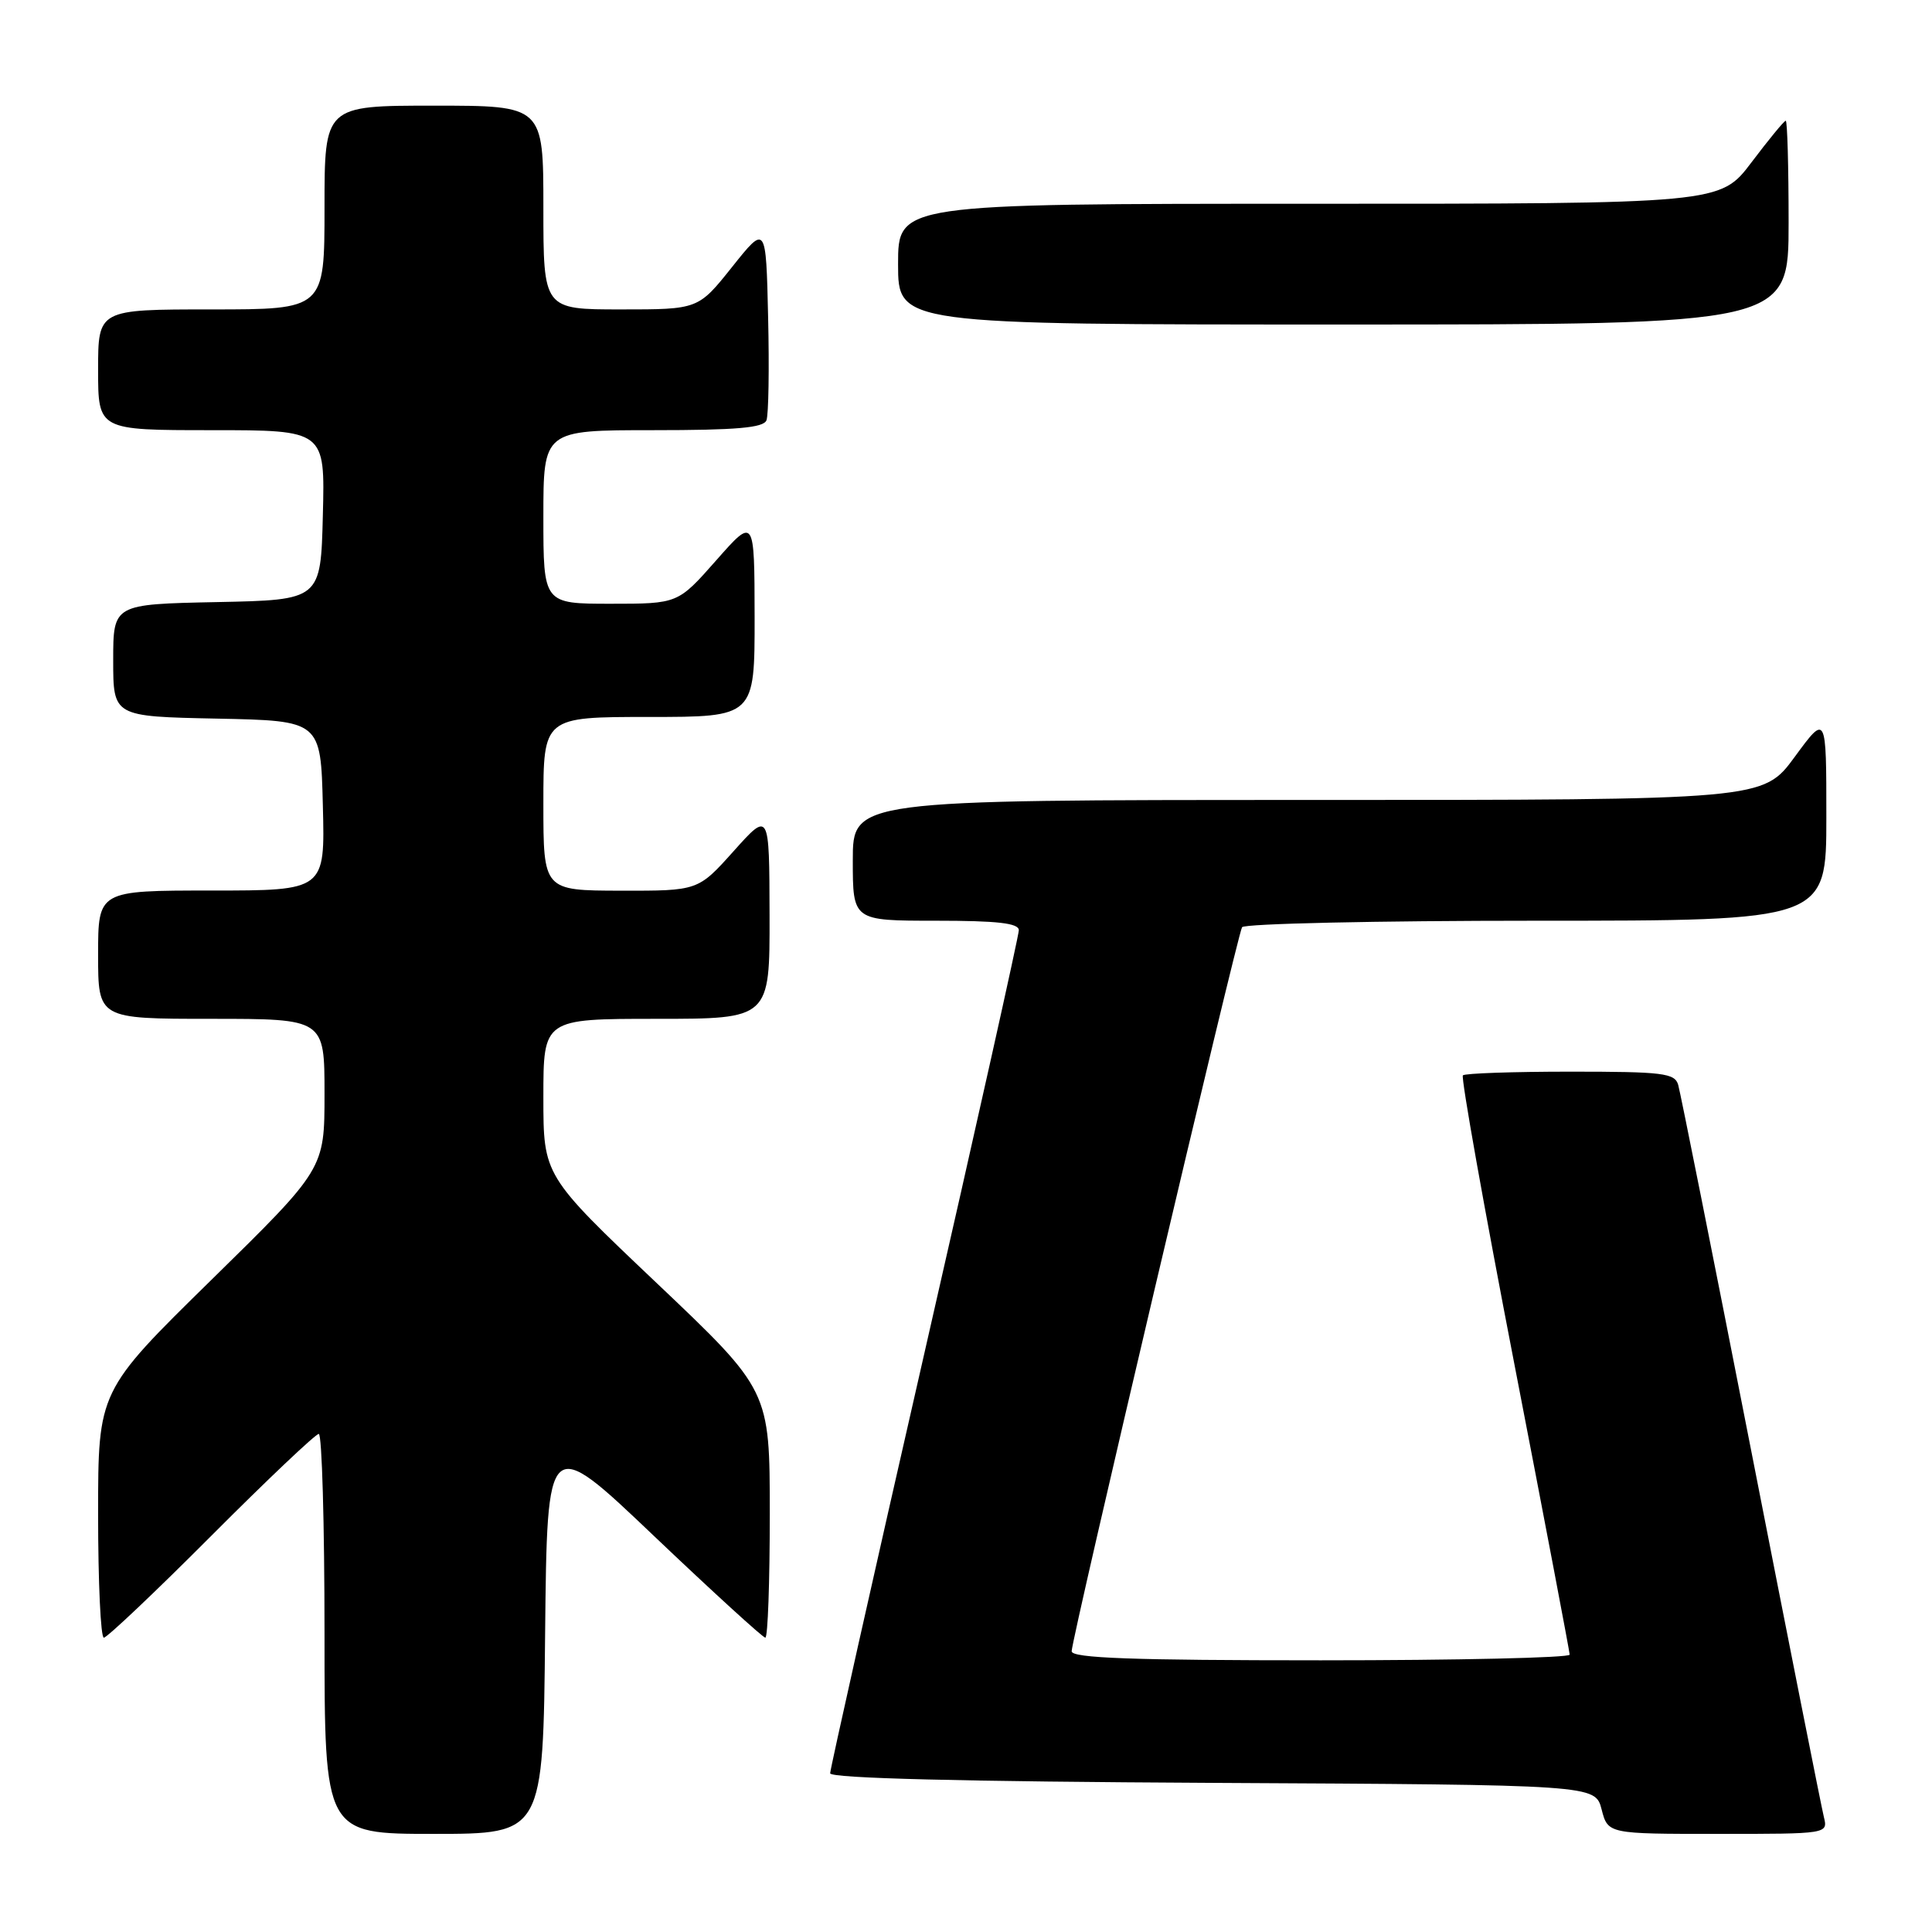<?xml version="1.0" encoding="UTF-8" standalone="no"?>
<!DOCTYPE svg PUBLIC "-//W3C//DTD SVG 1.1//EN" "http://www.w3.org/Graphics/SVG/1.1/DTD/svg11.dtd" >
<svg xmlns="http://www.w3.org/2000/svg" xmlns:xlink="http://www.w3.org/1999/xlink" version="1.1" viewBox="0 0 256 256">
 <g >
 <path fill="currentColor"
d=" M 72.23 216.53 C 72.50 190.05 72.50 190.05 86.66 203.53 C 94.45 210.94 101.09 217.00 101.41 217.00 C 101.74 217.00 102.00 209.63 102.00 200.62 C 102.00 184.23 102.00 184.23 87.00 170.00 C 72.00 155.77 72.00 155.77 72.00 145.38 C 72.00 135.00 72.00 135.00 87.00 135.00 C 102.00 135.00 102.00 135.00 101.97 121.25 C 101.94 107.50 101.94 107.50 97.22 112.77 C 92.50 118.04 92.50 118.04 82.25 118.02 C 72.00 118.00 72.00 118.00 72.00 106.50 C 72.00 95.00 72.00 95.00 86.00 95.00 C 100.00 95.00 100.00 95.00 99.99 81.75 C 99.97 68.50 99.97 68.50 94.90 74.25 C 89.83 80.00 89.83 80.00 80.92 80.00 C 72.00 80.00 72.00 80.00 72.00 68.50 C 72.00 57.00 72.00 57.00 86.53 57.00 C 97.56 57.00 101.18 56.69 101.56 55.69 C 101.84 54.98 101.94 48.84 101.78 42.06 C 101.50 29.74 101.50 29.74 97.01 35.37 C 92.52 41.00 92.52 41.00 82.26 41.00 C 72.00 41.00 72.00 41.00 72.00 27.50 C 72.00 14.00 72.00 14.00 57.50 14.00 C 43.00 14.00 43.00 14.00 43.00 27.50 C 43.00 41.00 43.00 41.00 28.00 41.00 C 13.00 41.00 13.00 41.00 13.00 49.00 C 13.00 57.00 13.00 57.00 28.03 57.00 C 43.07 57.00 43.07 57.00 42.78 68.25 C 42.50 79.50 42.50 79.50 28.75 79.78 C 15.00 80.06 15.00 80.06 15.00 87.50 C 15.00 94.94 15.00 94.94 28.75 95.22 C 42.50 95.50 42.50 95.50 42.78 106.75 C 43.07 118.00 43.07 118.00 28.03 118.00 C 13.00 118.00 13.00 118.00 13.00 126.50 C 13.00 135.00 13.00 135.00 28.00 135.00 C 43.00 135.00 43.00 135.00 43.00 144.94 C 43.00 154.89 43.00 154.89 28.00 169.60 C 13.00 184.31 13.00 184.31 13.00 200.66 C 13.00 209.65 13.34 217.00 13.76 217.00 C 14.18 217.00 20.59 210.93 28.00 203.50 C 35.41 196.07 41.82 190.00 42.24 190.00 C 42.66 190.00 43.00 201.93 43.00 216.50 C 43.00 243.00 43.00 243.00 57.48 243.00 C 71.97 243.00 71.97 243.00 72.23 216.53 Z  M 241.67 240.75 C 241.36 239.51 237.01 217.57 232.00 192.00 C 226.99 166.43 222.65 144.71 222.37 143.75 C 221.92 142.19 220.35 142.00 208.10 142.00 C 200.53 142.00 194.11 142.22 193.84 142.49 C 193.57 142.77 196.64 159.98 200.66 180.74 C 204.68 201.51 207.98 218.84 207.99 219.25 C 207.99 219.66 193.15 220.00 175.00 220.00 C 150.08 220.00 142.00 219.71 142.00 218.80 C 142.00 217.11 163.94 123.91 164.58 122.86 C 164.88 122.39 182.42 122.00 203.56 122.00 C 242.00 122.00 242.00 122.00 242.00 108.29 C 242.00 94.58 242.00 94.58 237.81 100.29 C 233.62 106.00 233.62 106.00 173.31 106.00 C 113.00 106.00 113.00 106.00 113.00 114.00 C 113.00 122.00 113.00 122.00 124.00 122.00 C 132.17 122.00 135.00 122.32 135.00 123.26 C 135.00 123.95 129.38 149.14 122.50 179.24 C 115.62 209.34 110.00 234.42 110.00 234.97 C 110.00 235.63 127.47 236.07 160.69 236.24 C 211.37 236.50 211.37 236.50 212.22 239.75 C 213.06 243.00 213.06 243.00 227.64 243.00 C 242.22 243.00 242.22 243.00 241.67 240.75 Z  M 237.00 29.50 C 237.00 22.07 236.83 16.00 236.62 16.00 C 236.41 16.00 234.37 18.48 232.09 21.50 C 227.94 27.00 227.94 27.00 173.47 27.00 C 119.00 27.00 119.00 27.00 119.00 35.00 C 119.00 43.00 119.00 43.00 178.00 43.00 C 237.00 43.00 237.00 43.00 237.00 29.50 Z "/>
</g>
</svg>